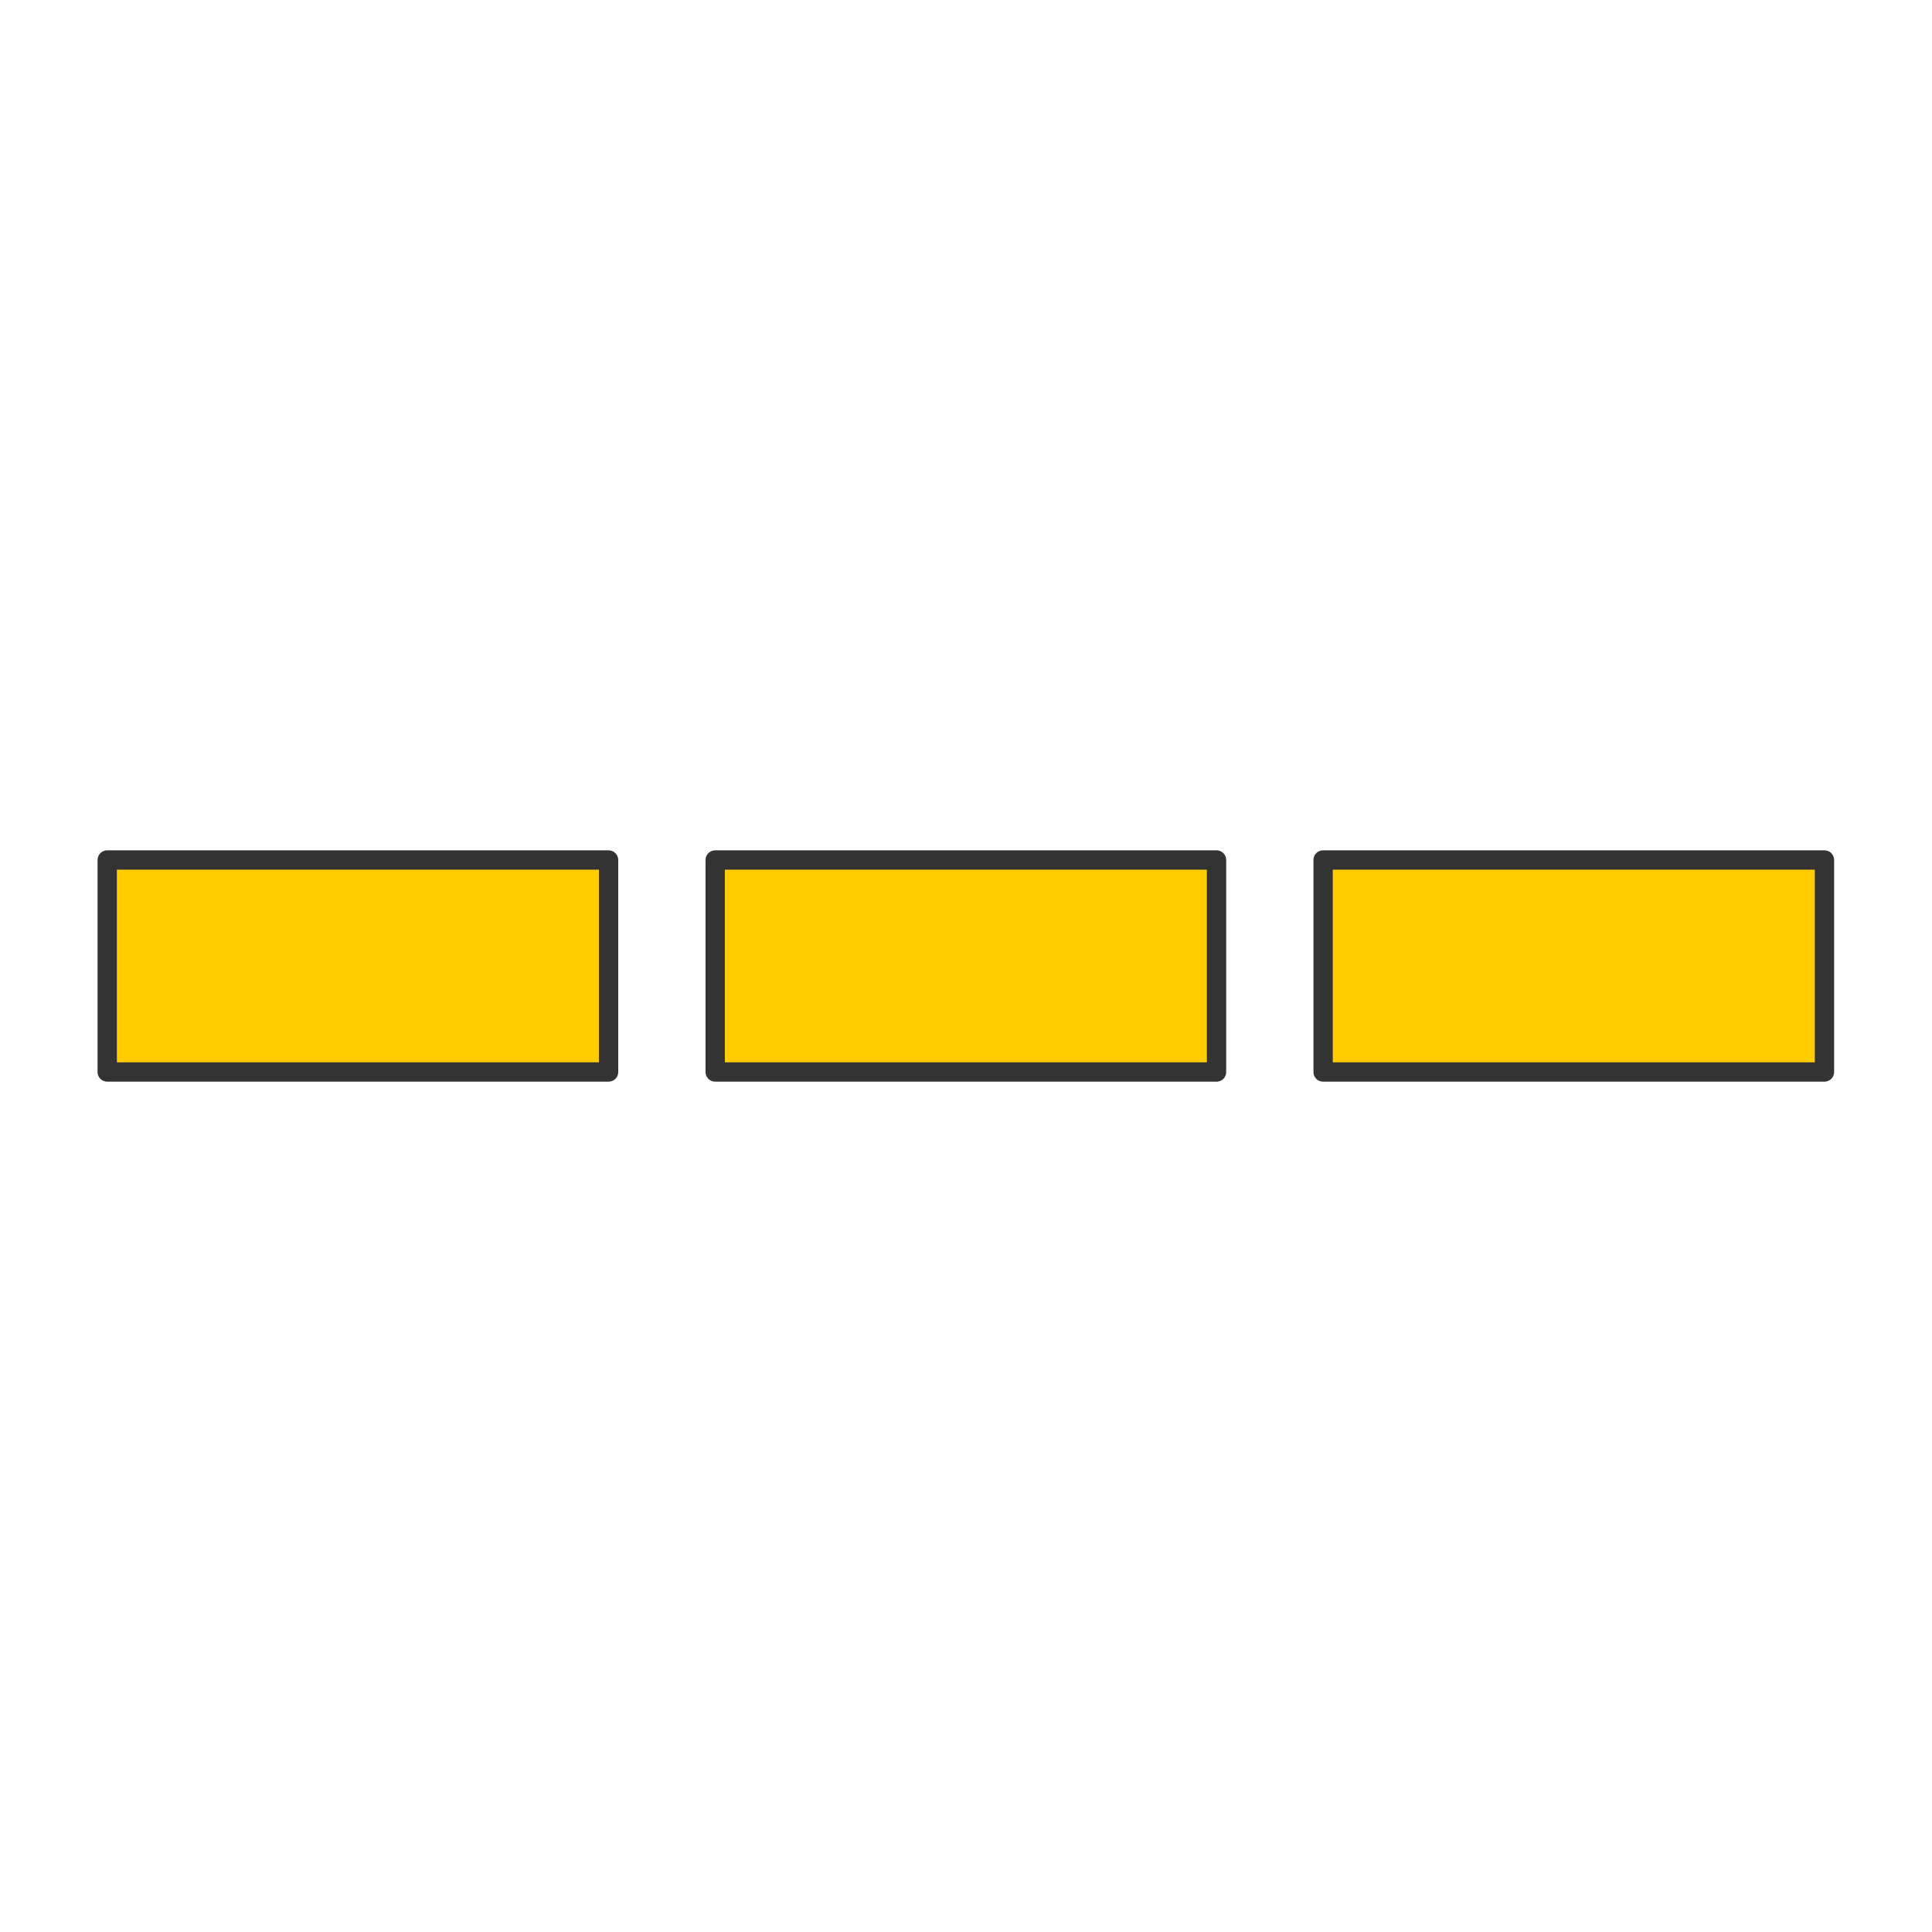 <svg id="Capa_1" data-name="Capa 1" xmlns="http://www.w3.org/2000/svg" viewBox="0 0 500 500"><defs><style>.cls-1{fill:#fc0;stroke:#333;stroke-linecap:round;stroke-linejoin:round;stroke-width:5px;}</style></defs><title>Btn-P-Streched</title><rect class="cls-1" x="185.09" y="222.57" width="129.75" height="54.86"/><rect class="cls-1" x="342.42" y="222.57" width="129.75" height="54.86"/><rect class="cls-1" x="27.75" y="222.57" width="129.75" height="54.86"/></svg>